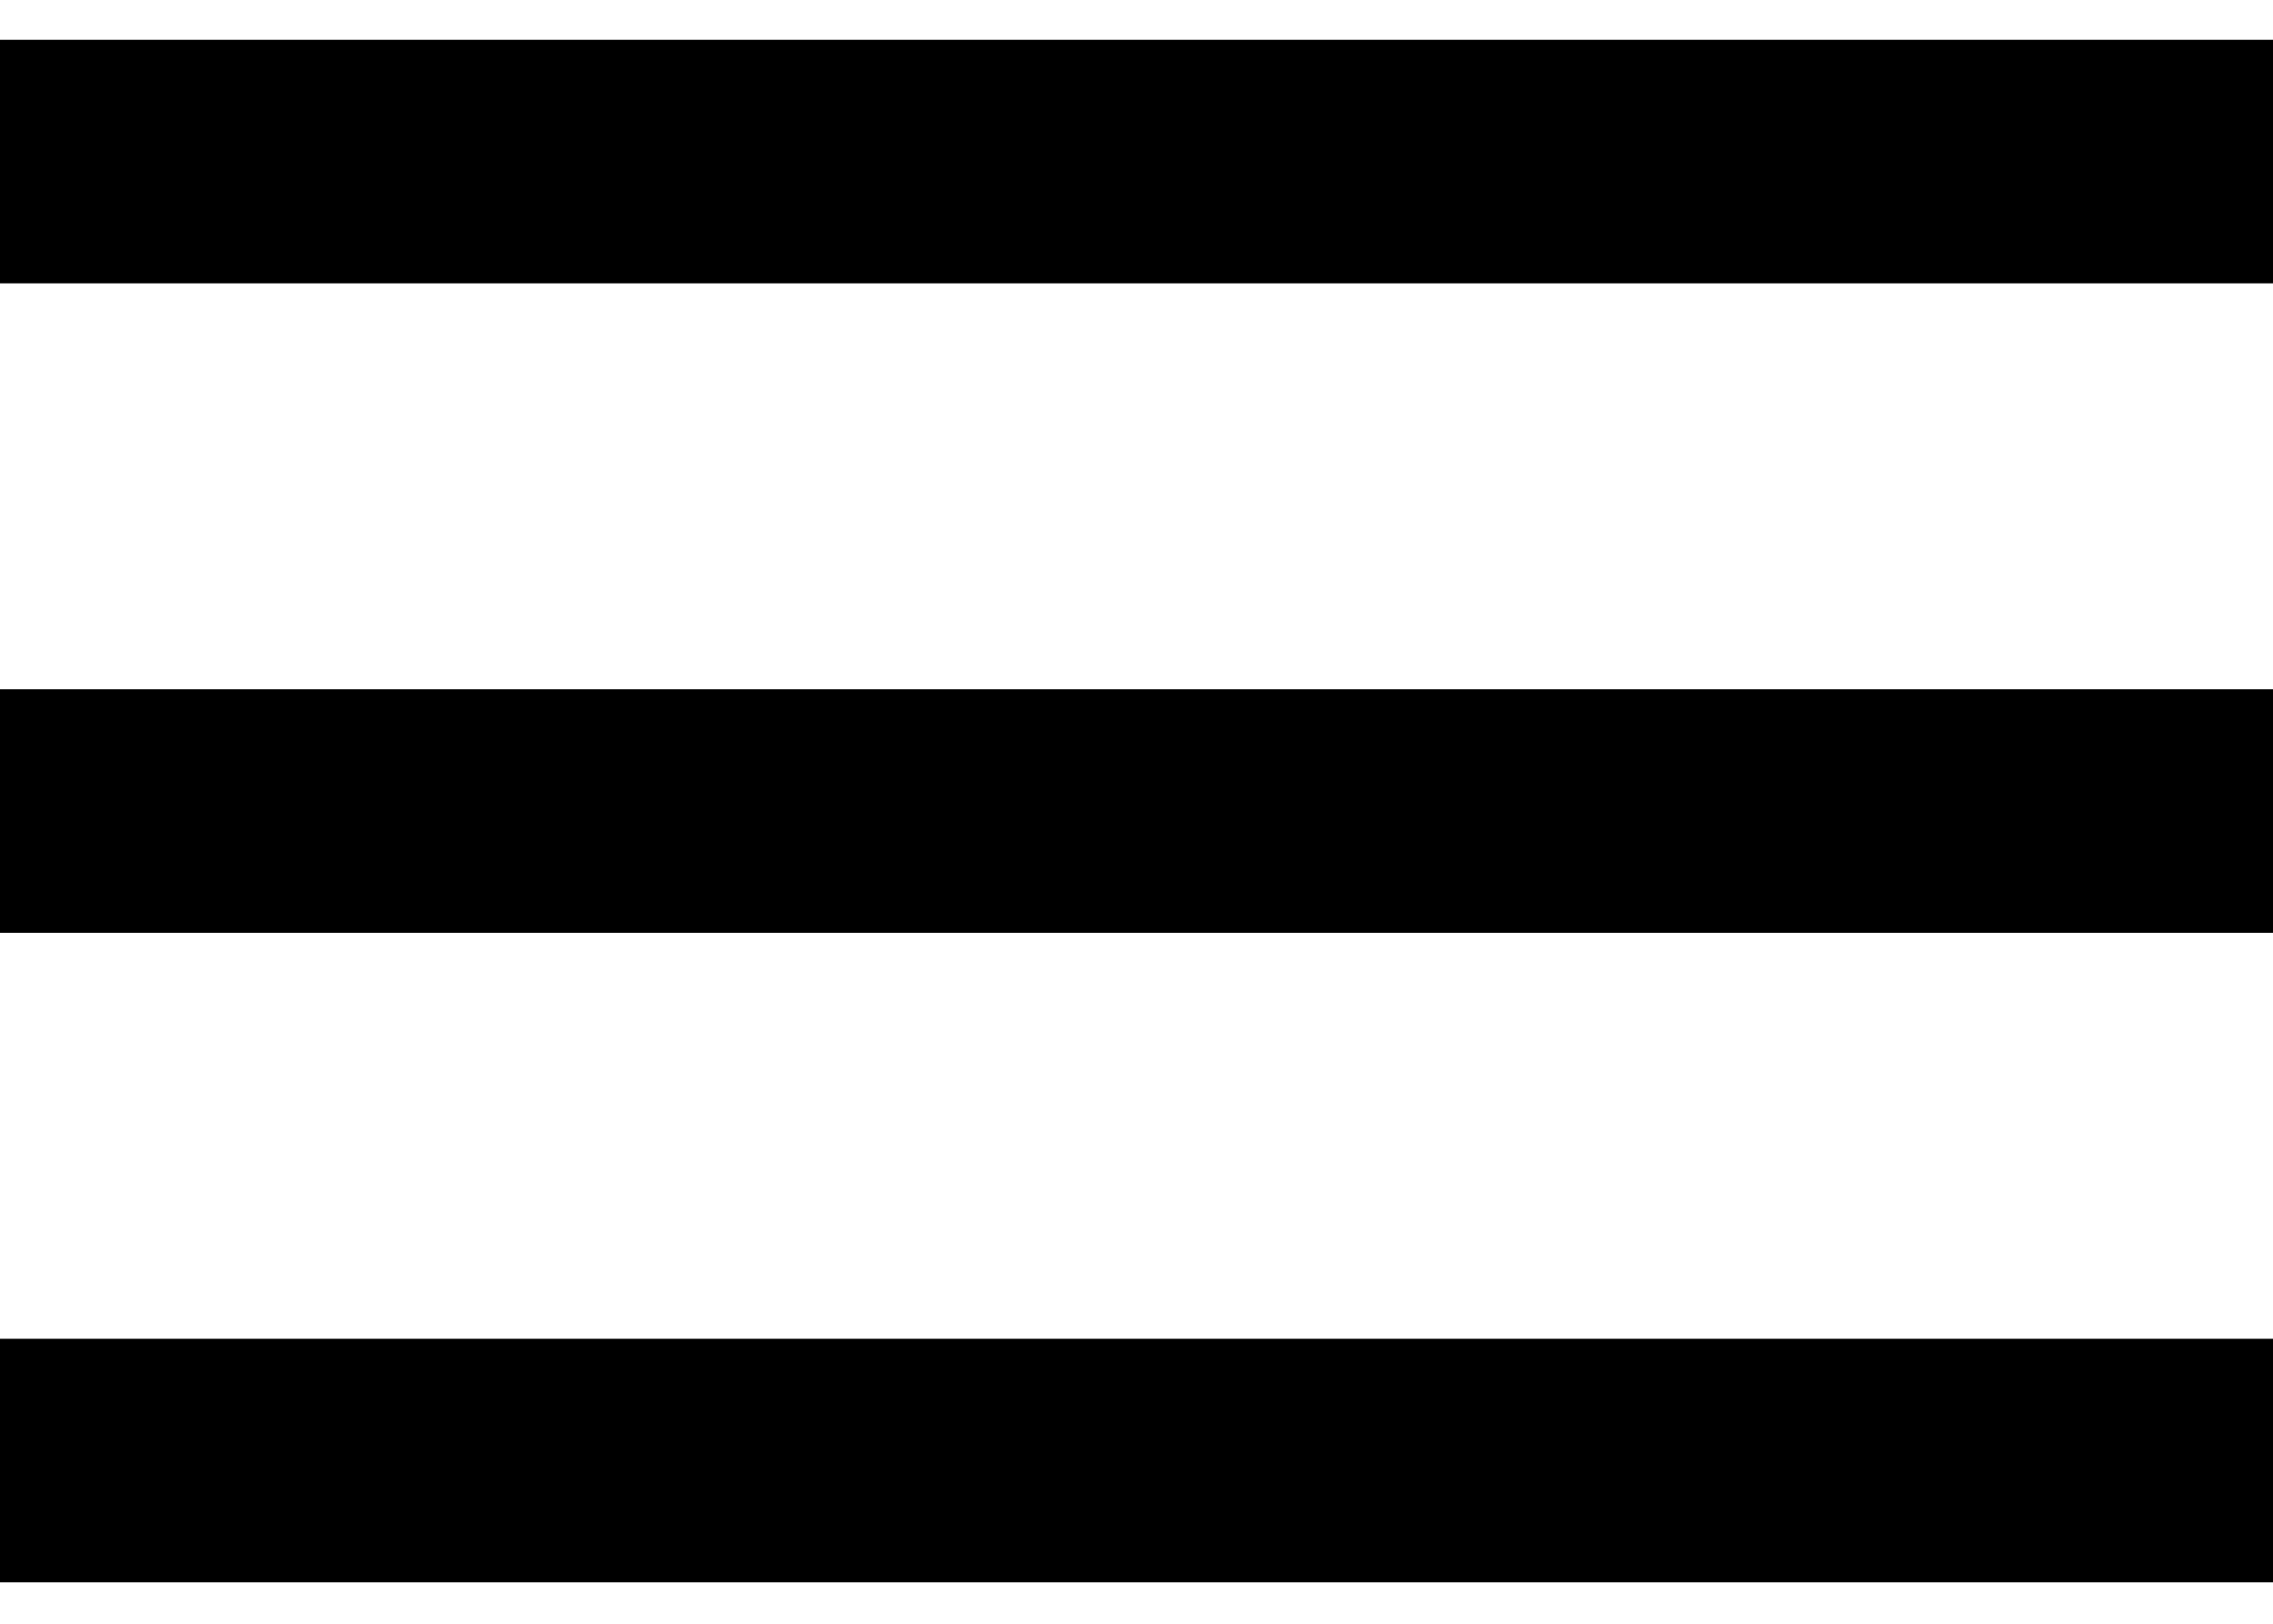 <svg width="28" height="20" viewBox="0 0 28 20" fill="none" xmlns="http://www.w3.org/2000/svg">
<path d="M0 19.49H28V16.49H0V19.49ZM0 11.49H28V8.49H0V11.49ZM0 0.49V3.49H28V0.49H0Z" fill="black"/>
</svg>
